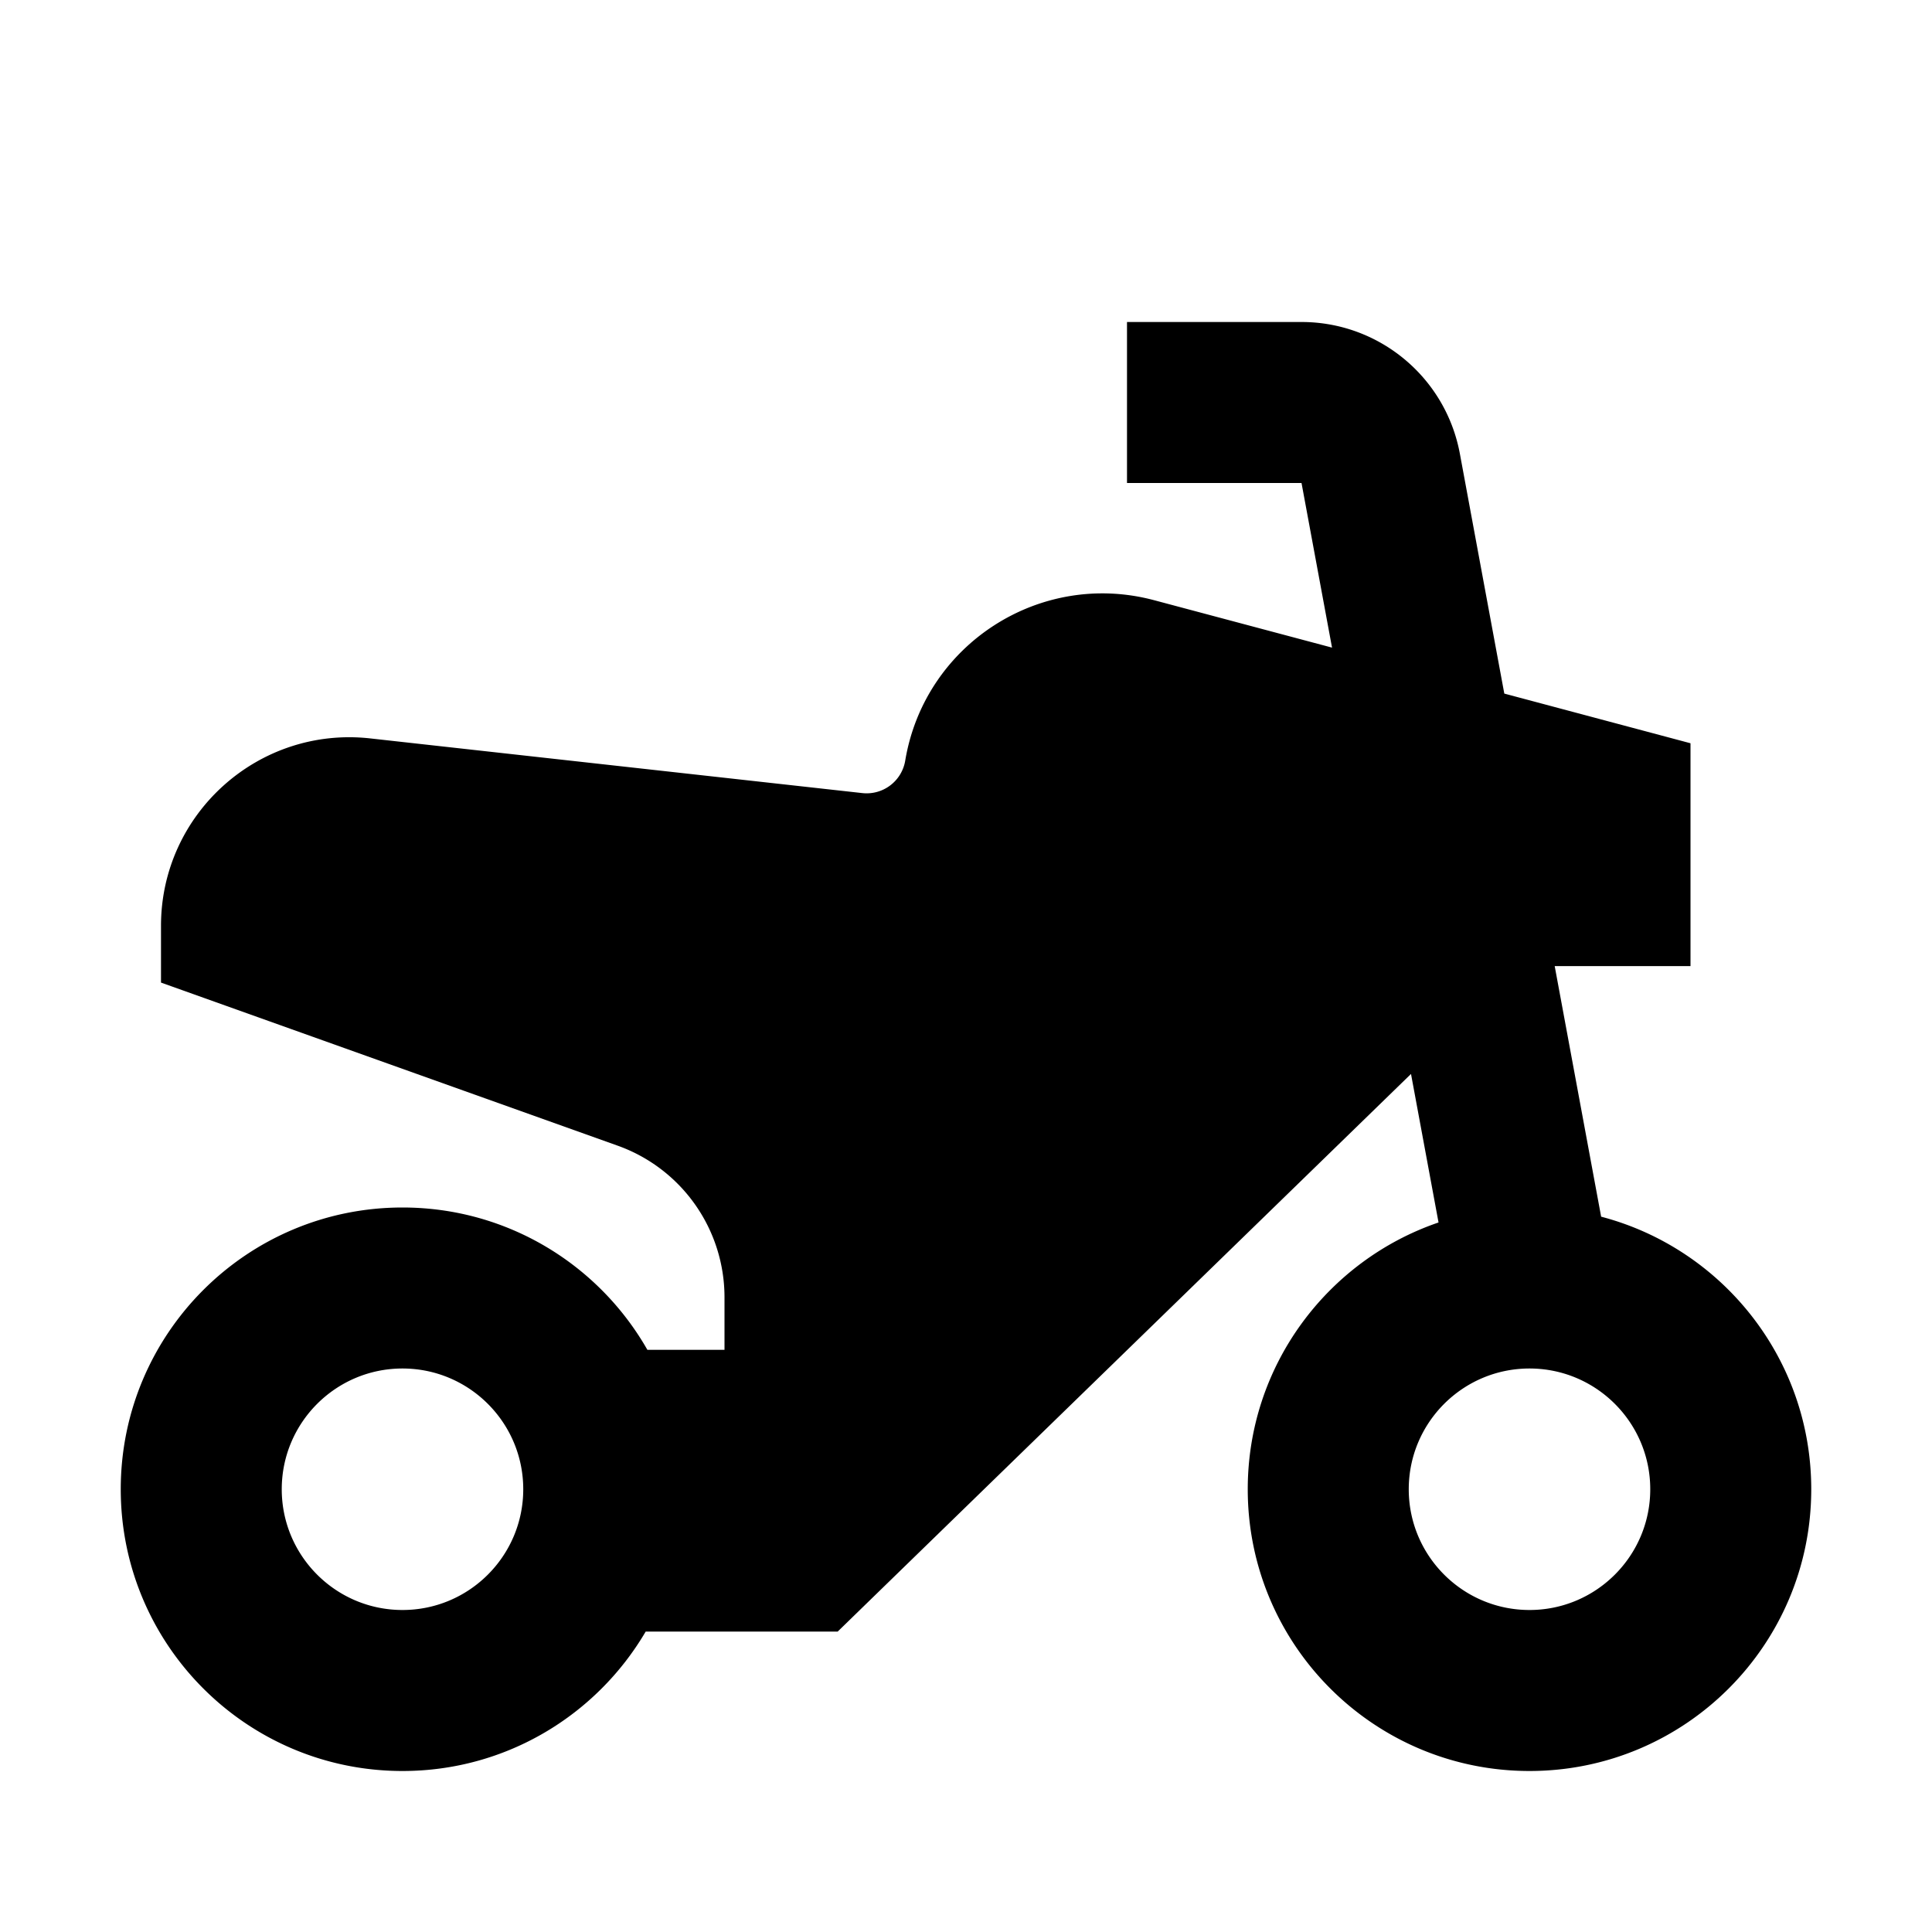 <svg viewBox="0 0 24 24" focusable="false" width="24" height="24" aria-hidden="true" class="svg-icon" xmlns="http://www.w3.org/2000/svg"><path fill-rule="evenodd" clip-rule="evenodd" d="M16.168 4H14v2h2.168l.379 2.045-2.21-.589c-1.417-.378-2.851.547-3.092 1.993a.486.486 0 0 1-.533.403l-6.111-.679C3.214 9.018 2 10.105 2 11.501v.705l5.673 2.026A2 2 0 0 1 9 16.115v.653h-.958C7.44 15.712 6.303 15 5 15c-1.933 0-3.5 1.567-3.5 3.5S3.067 22 5 22c1.288 0 2.413-.696 3.021-1.732h2.385l7.122-6.927.342 1.845C16.491 15.657 15.5 16.963 15.5 18.5c0 1.933 1.567 3.5 3.5 3.5s3.5-1.567 3.5-3.5c0-1.625-1.108-2.992-2.61-3.386l-.577-3.113H21V9.233l-2.313-.617-.552-2.98C17.959 4.688 17.132 4 16.168 4zM6.5 18.5c0-.828-.672-1.5-1.5-1.5s-1.5.672-1.5 1.5S4.172 20 5 20s1.5-.672 1.5-1.5zM19 20c-.828 0-1.5-.672-1.5-1.5S18.172 17 19 17s1.5.672 1.5 1.5S19.828 20 19 20z"></path></svg>